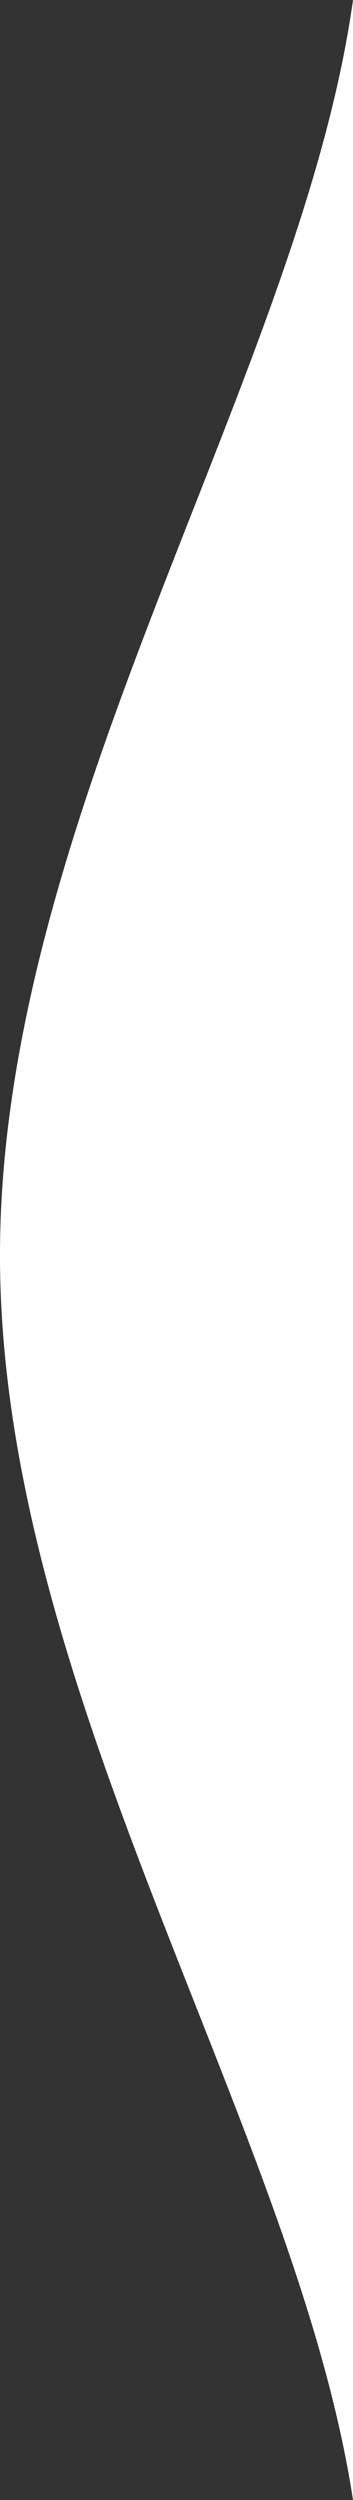 <svg width="76" height="538" viewBox="0 0 76 538" fill="none" xmlns="http://www.w3.org/2000/svg">
<rect x="0" y="0" width="76" height="538" fill="#333333" stroke="none"/>
<path d="M0.003 269C-0.515 363.539 63.854 458 76 538L76 -3.32207e-06C64.866 80 0.522 174.461 0.003 269Z" fill="white"/>
</svg>
